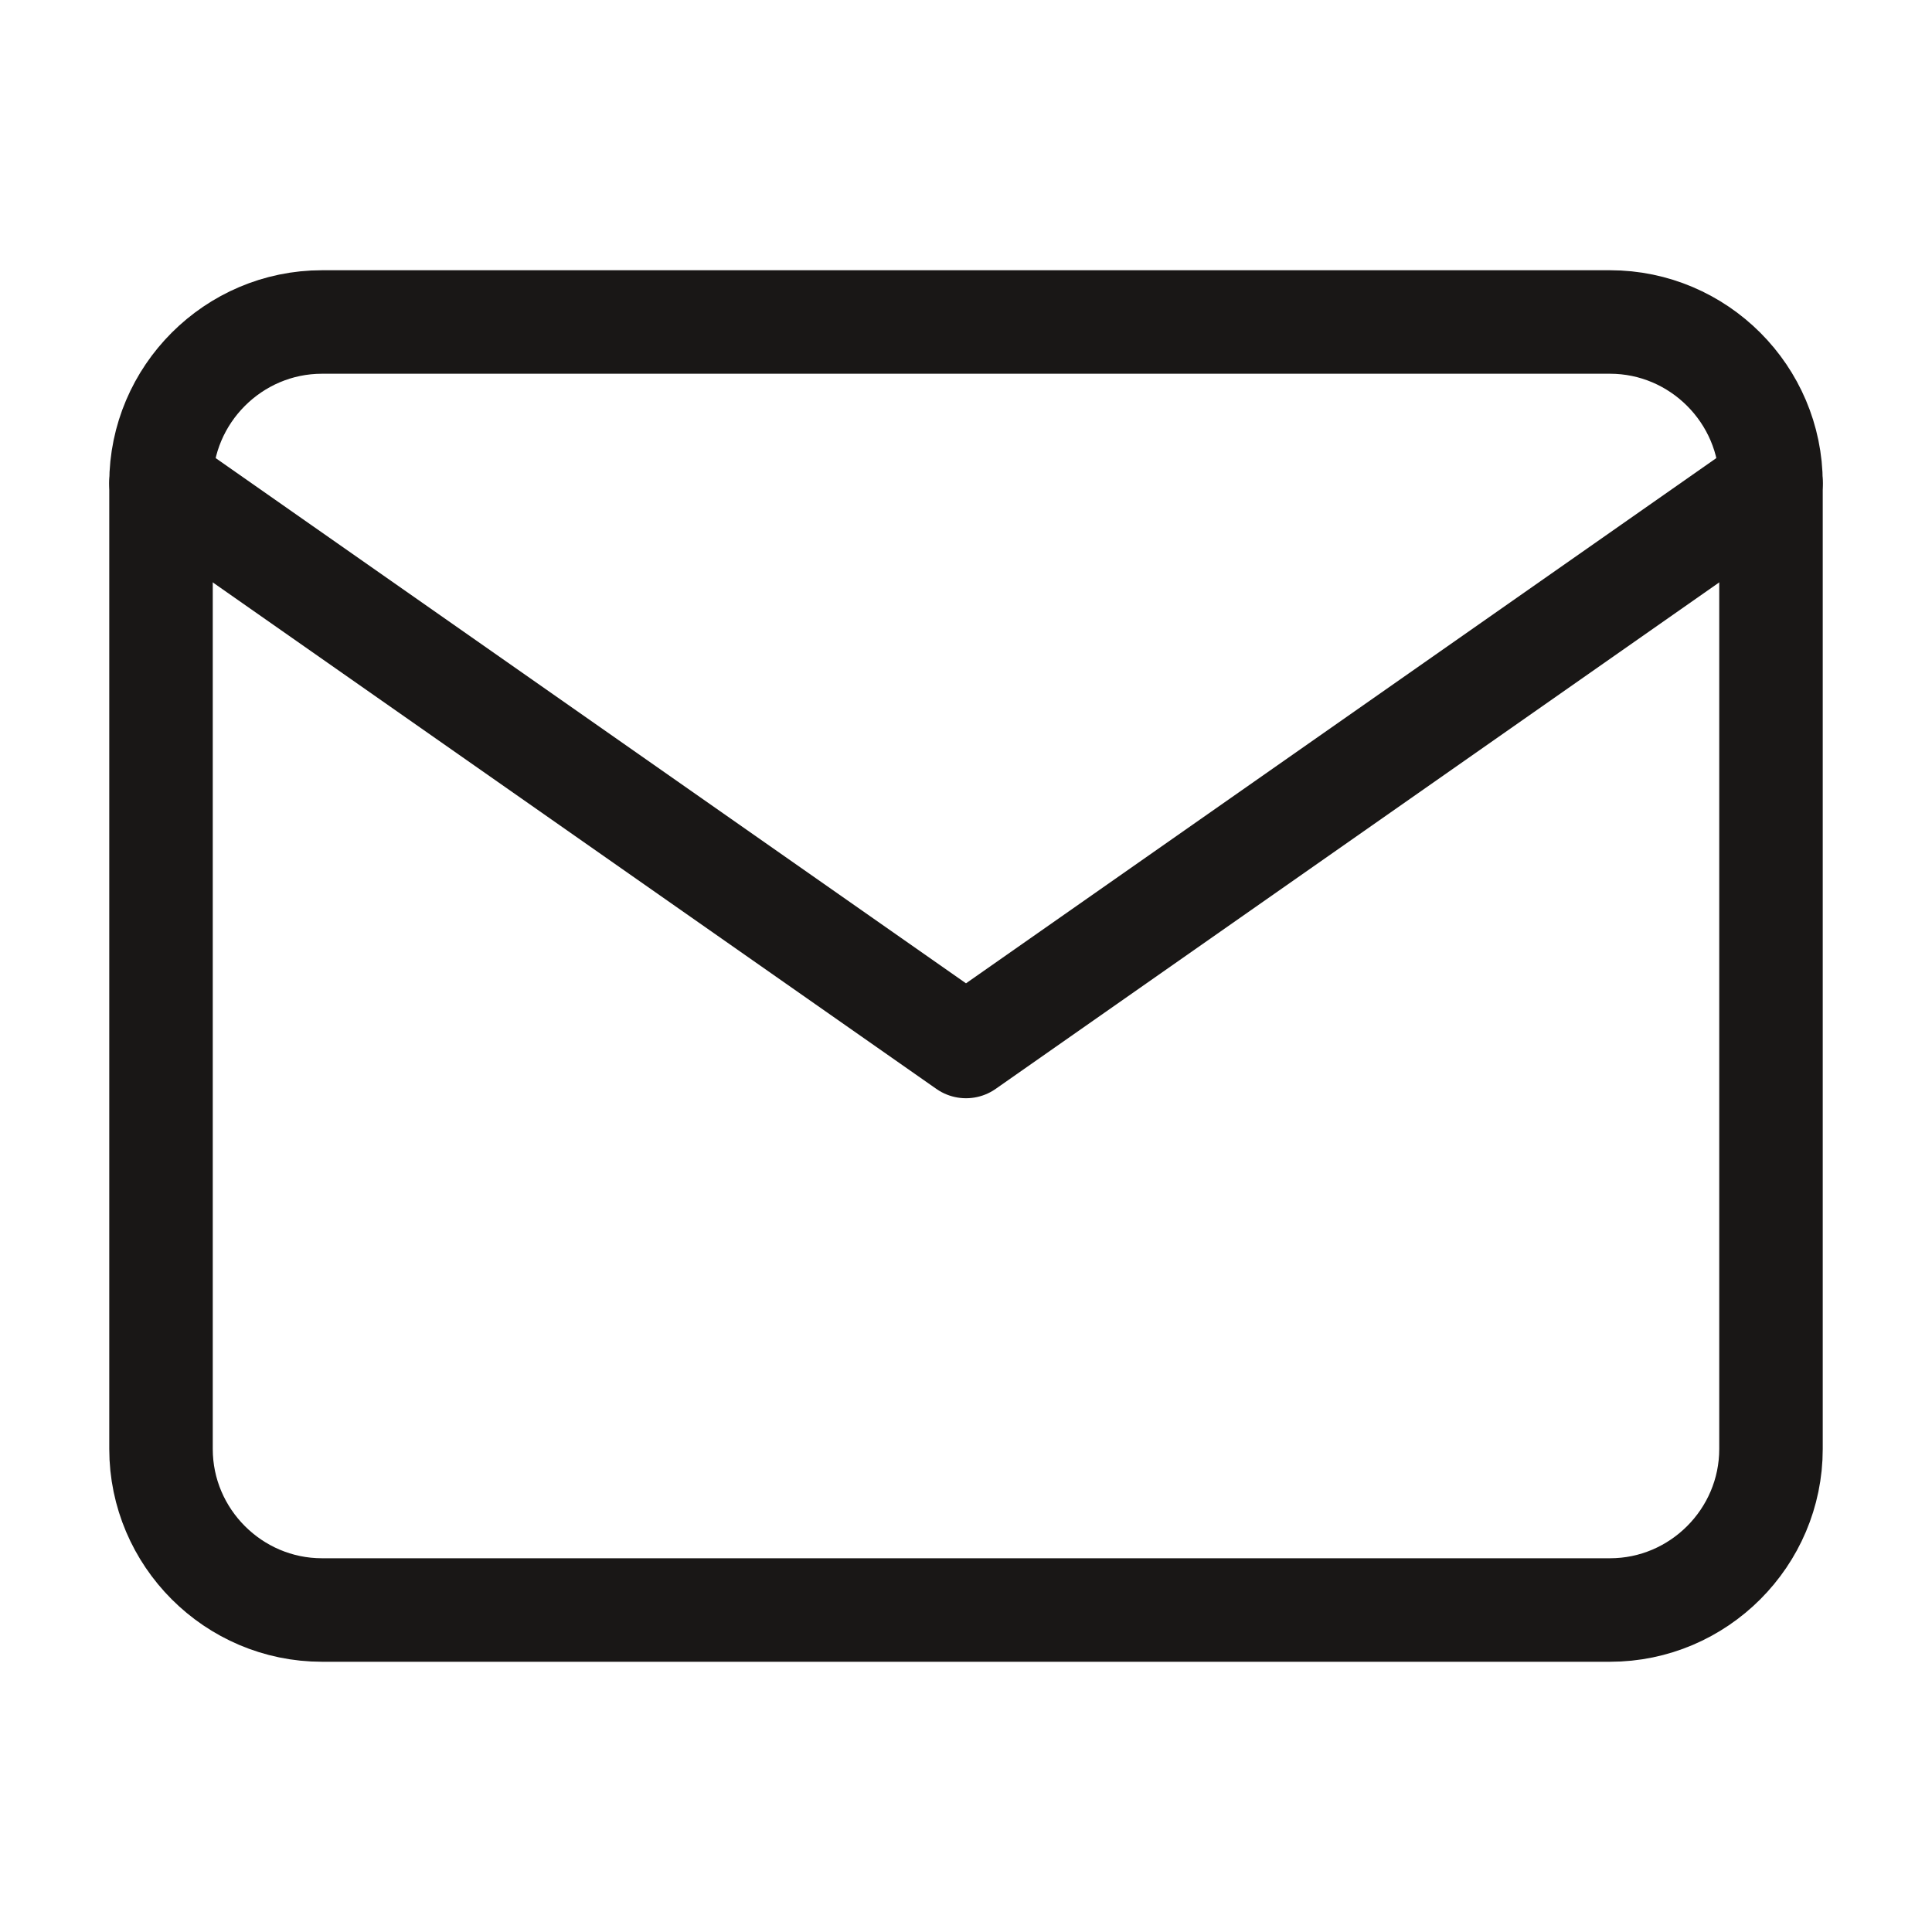 <svg width="56" height="56" viewBox="0 0 56 56" fill="none" xmlns="http://www.w3.org/2000/svg">
<path d="M9.333 9.333H46.667C49.233 9.333 51.333 11.433 51.333 14V42C51.333 44.567 49.233 46.667 46.667 46.667H9.333C6.767 46.667 4.667 44.567 4.667 42V14C4.667 11.433 6.767 9.333 9.333 9.333Z" stroke="#191716" stroke-width="3" stroke-linecap="round" stroke-linejoin="round"/>
<path d="M51.333 14L28 30.333L4.667 14" stroke="#191716" stroke-width="3" stroke-linecap="round" stroke-linejoin="round"/>
</svg>
